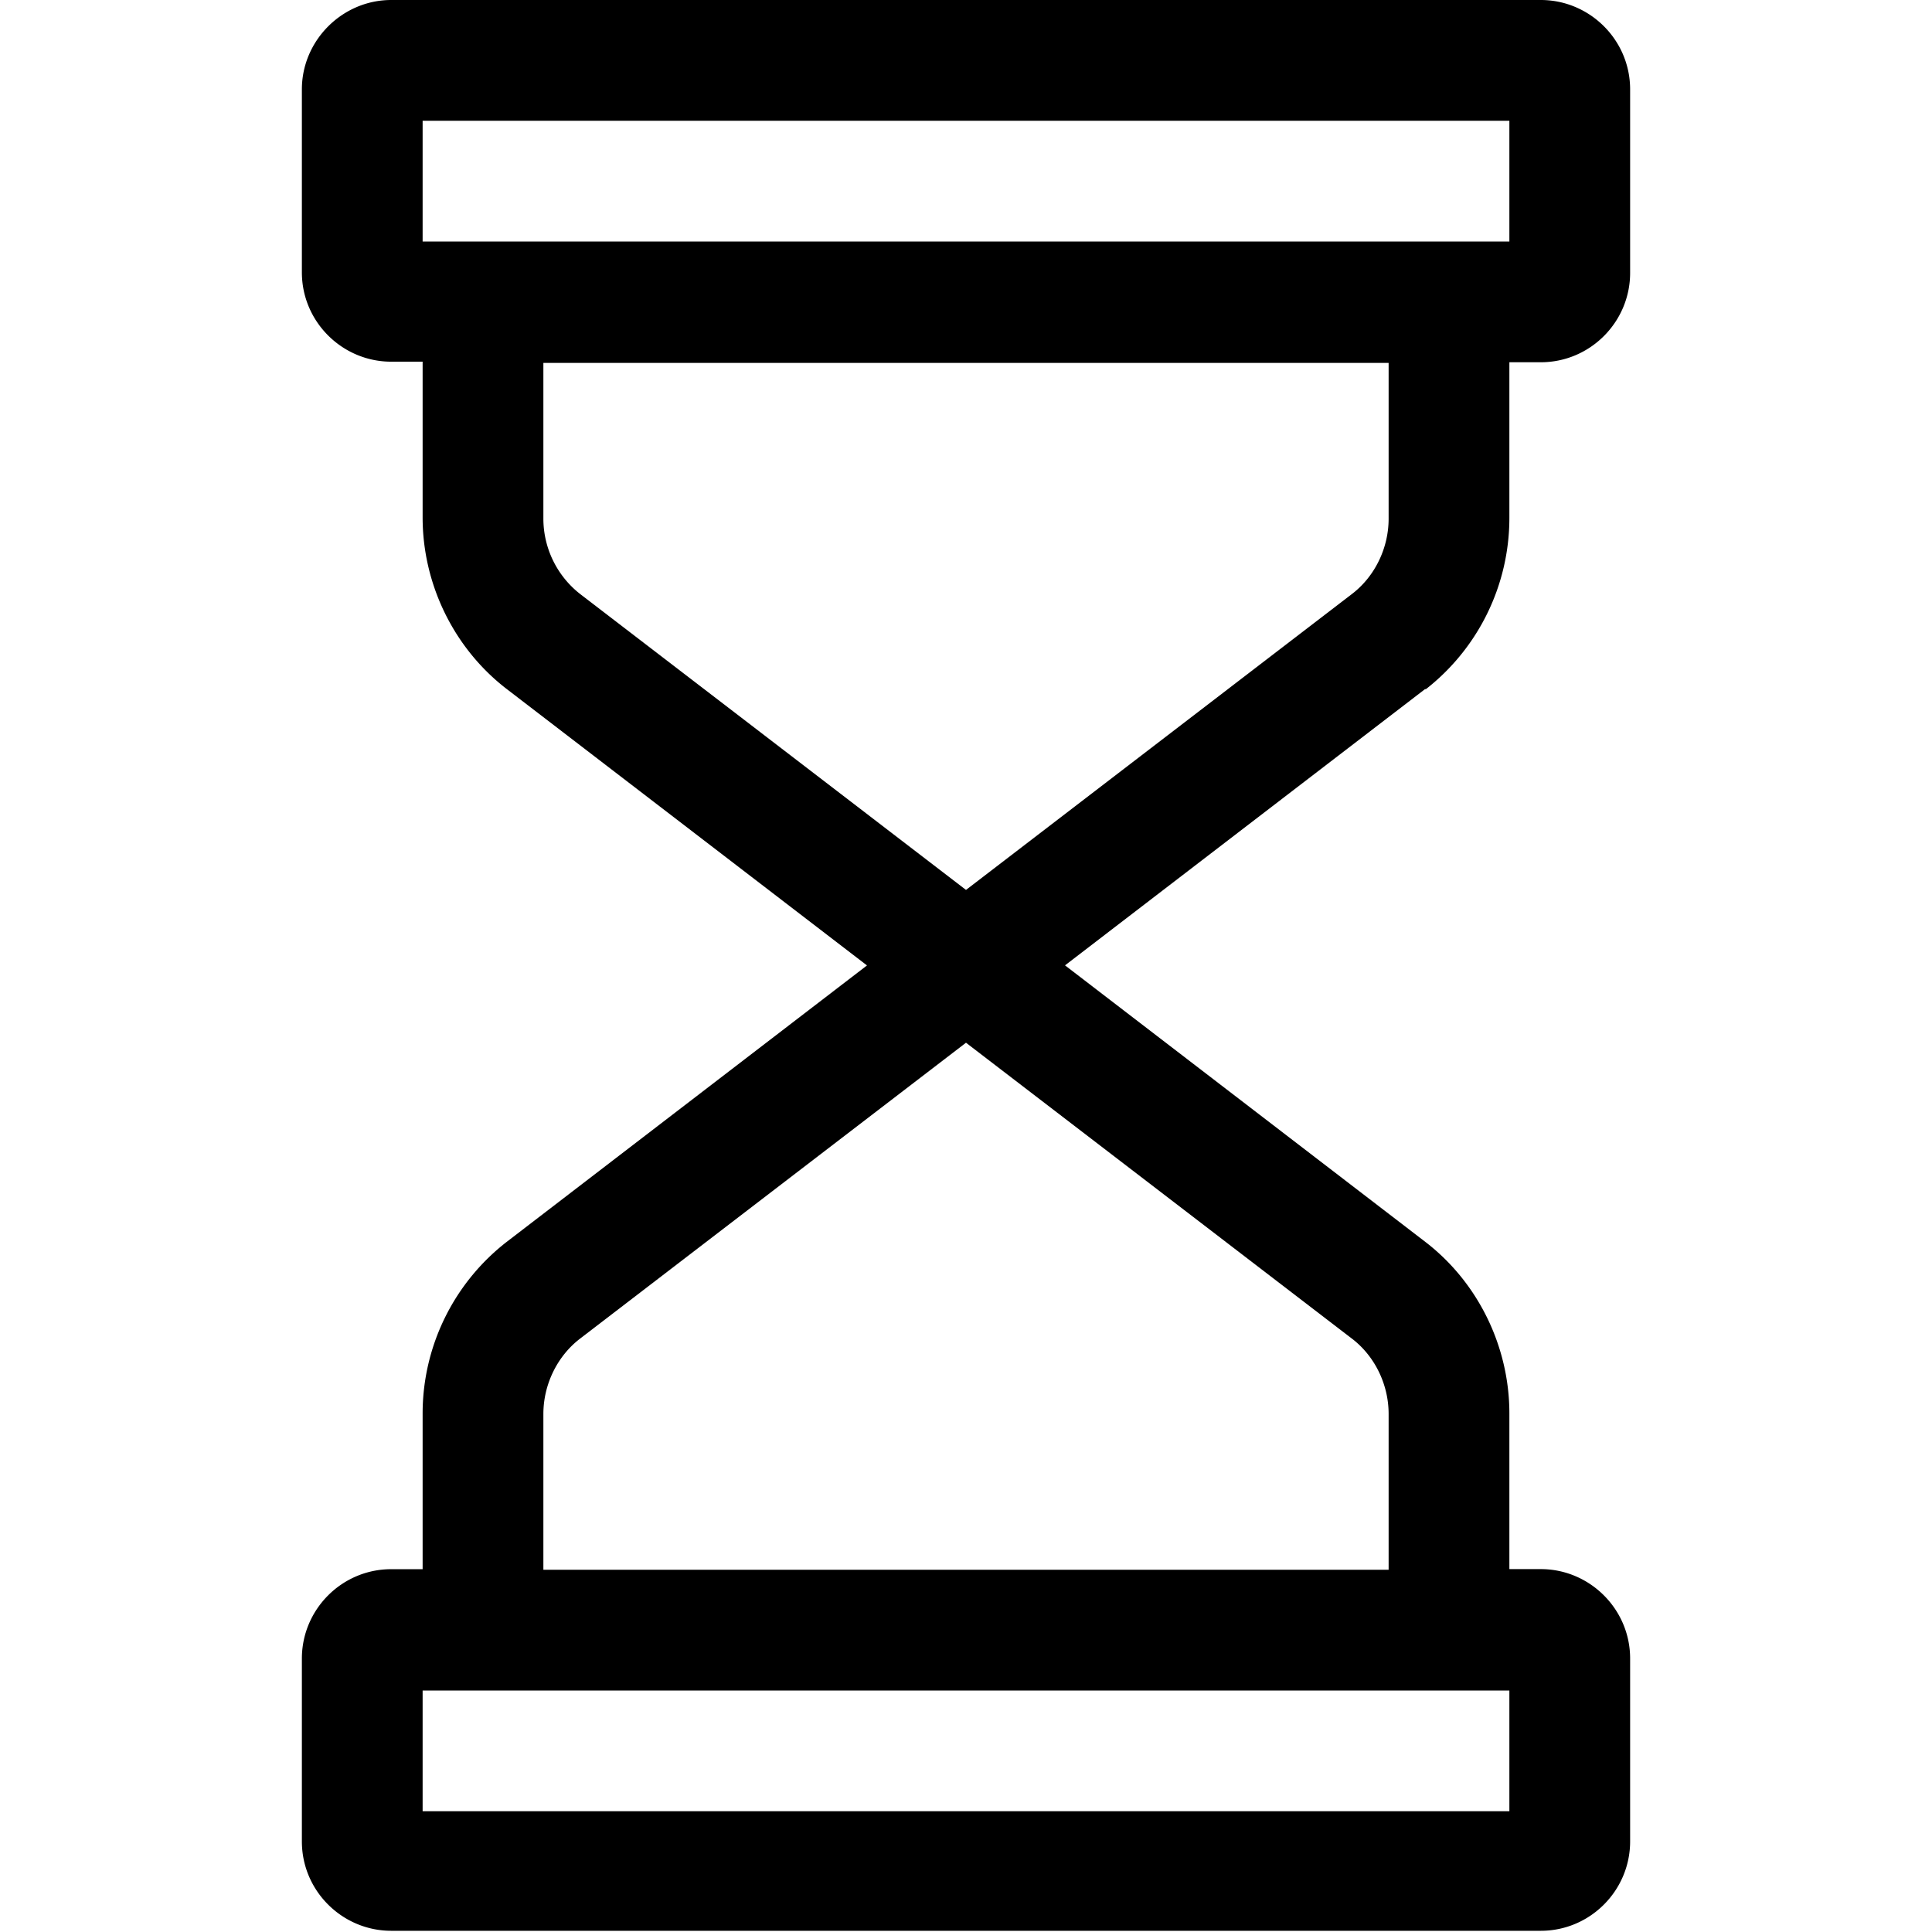 <svg xmlns="http://www.w3.org/2000/svg" width="24" height="24" fill="none" viewBox="0 0 24 24"><path fill="currentColor" d="M17.708 8.565a2.7 2.7 0 0 0 1.042-2.13V4.5h.39c.615 0 1.11-.502 1.11-1.11V1.11c0-.615-.503-1.11-1.11-1.11H4.86c-.607 0-1.11.502-1.11 1.11v2.273c0 .615.503 1.11 1.11 1.11h.39v1.935c0 .832.39 1.627 1.043 2.13l4.477 3.435-4.477 3.435a2.7 2.7 0 0 0-1.043 2.13v1.935h-.39c-.615 0-1.11.502-1.11 1.11v2.272c0 .615.503 1.11 1.11 1.11h14.28c.615 0 1.11-.502 1.11-1.11v-2.273c0-.614-.503-1.11-1.11-1.11h-.39v-1.934c0-.833-.39-1.628-1.043-2.13l-4.477-3.436 4.477-3.435zM5.25 1.5h13.5V3H5.25zm13.5 21H5.25V21h13.5zm-1.5-4.935V19.5H6.75v-1.935c0-.367.173-.72.457-.937L12 12.953l4.793 3.675c.285.217.457.57.457.937M16.793 7.38 12 11.055 7.208 7.38a1.19 1.19 0 0 1-.458-.937V4.508h10.5v1.935c0 .367-.172.72-.457.937"/></svg>